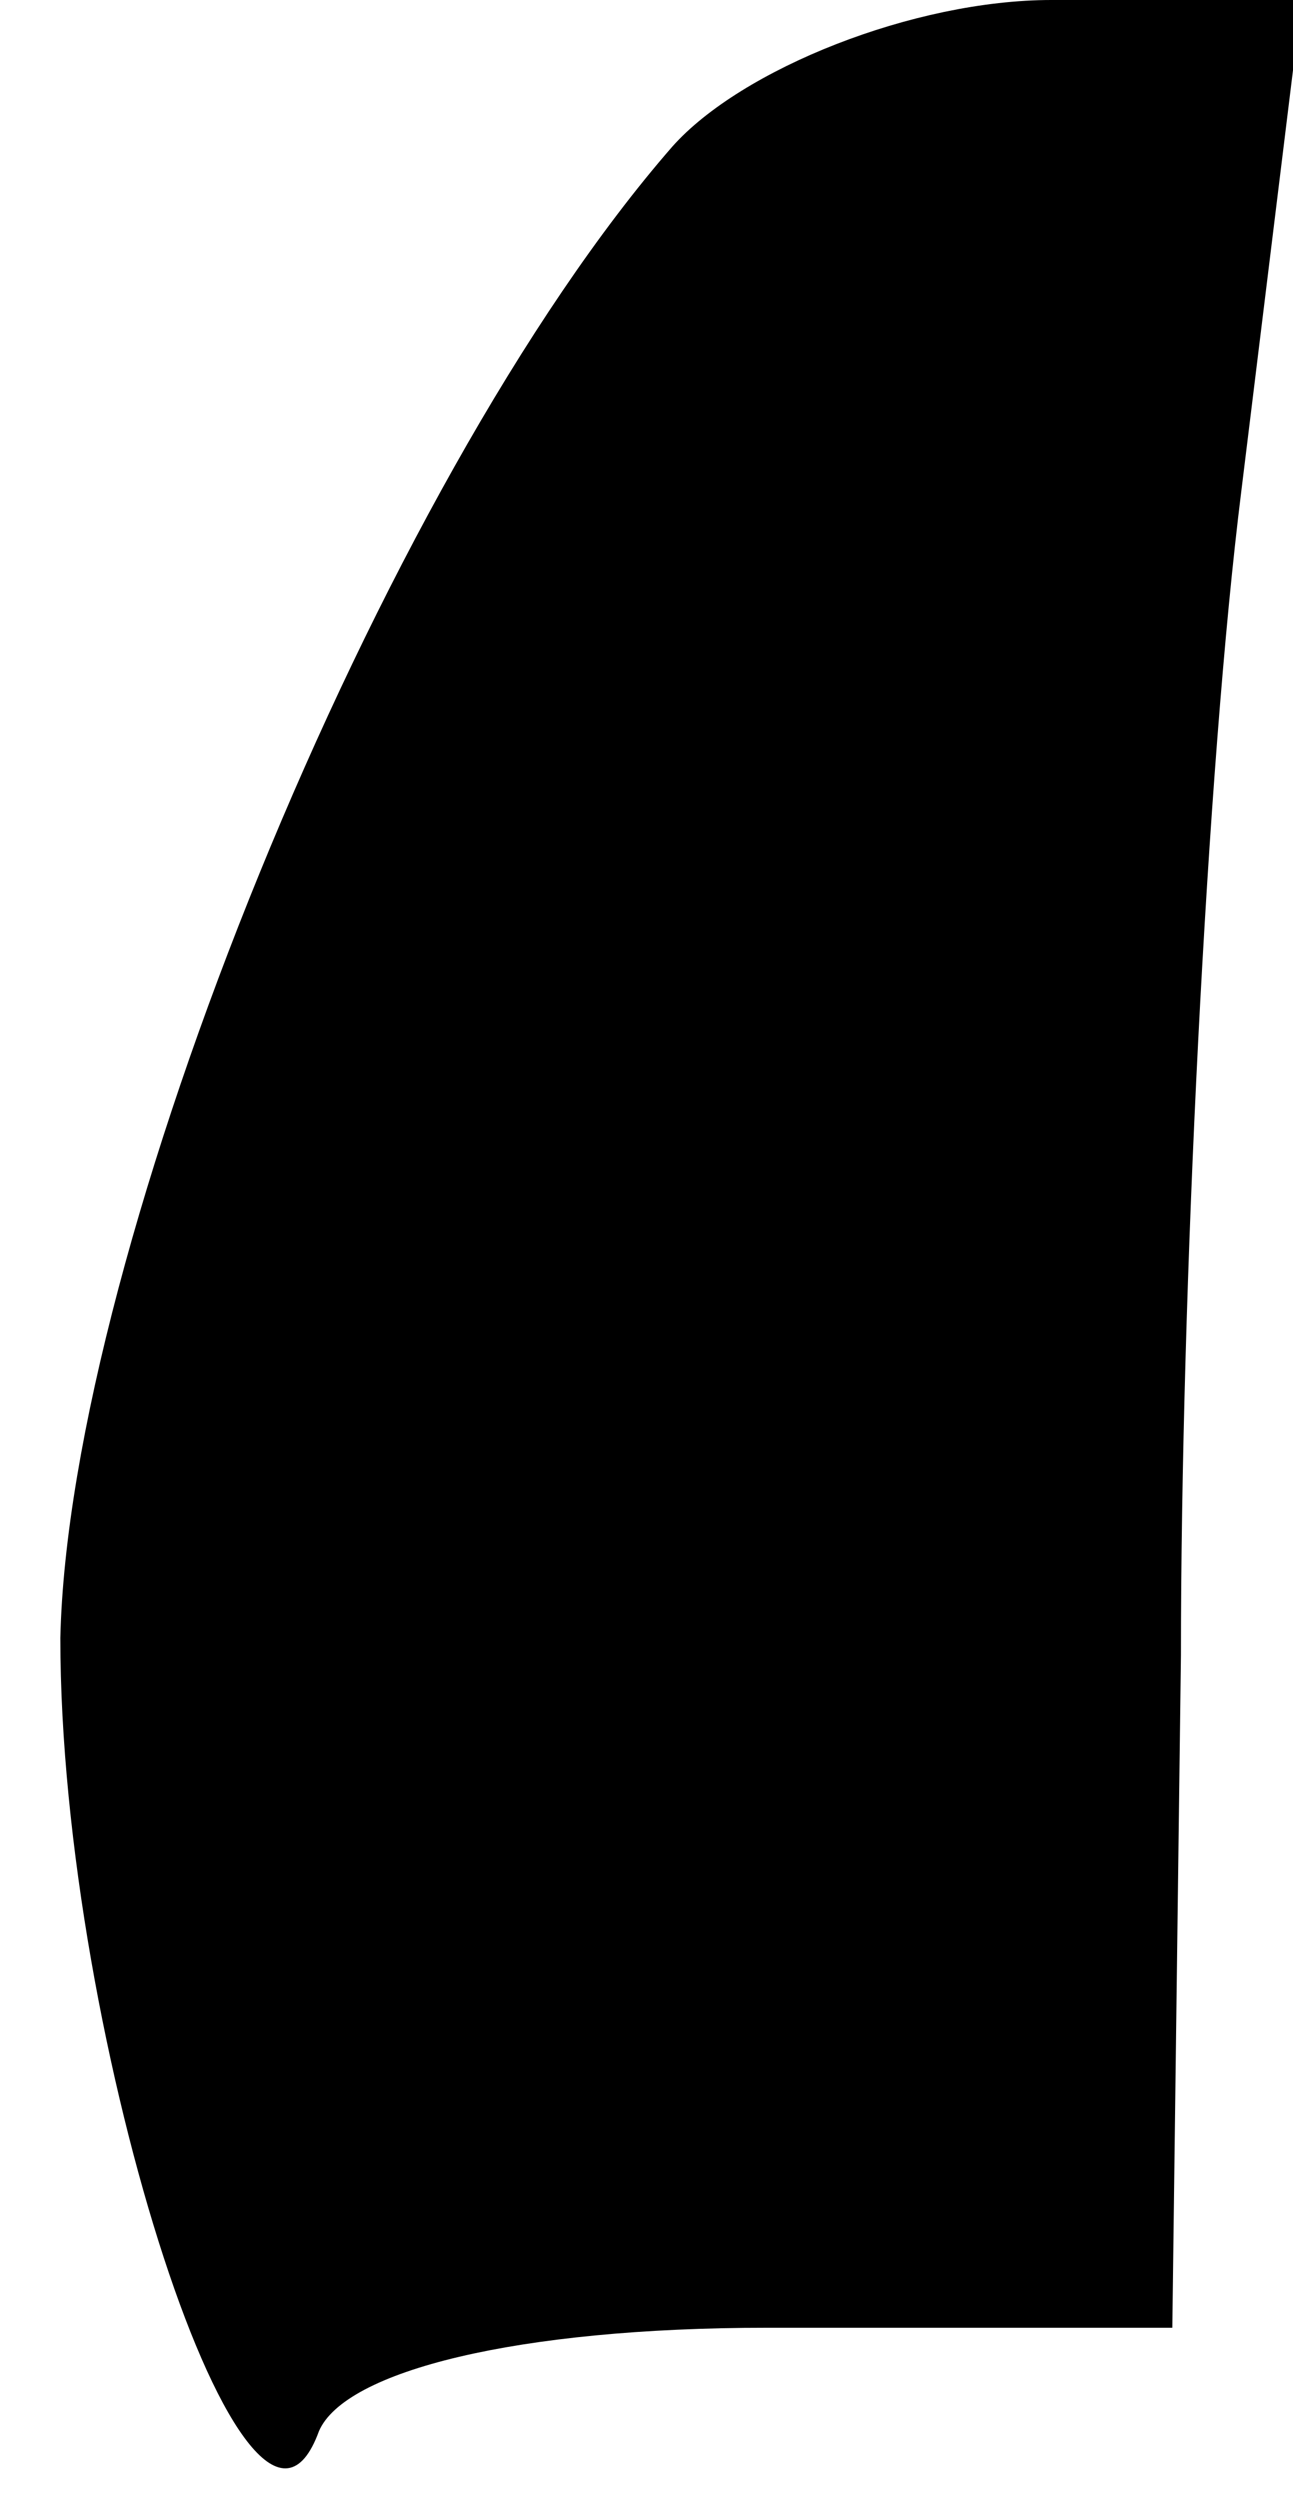 <?xml version="1.0" standalone="no"?>
<!DOCTYPE svg PUBLIC "-//W3C//DTD SVG 20010904//EN"
 "http://www.w3.org/TR/2001/REC-SVG-20010904/DTD/svg10.dtd">
<svg version="1.0" xmlns="http://www.w3.org/2000/svg"
 width="15pt" height="29pt" viewBox="0 0 15 29"
 preserveAspectRatio="xMidYMid meet">
<g transform="translate(0,29) scale(0.1,-0.1)"
fill="#000000" stroke="none">
<path fill="#000000" stroke="none" d="M78 273 c-34 -39 -70 -128 -71 -173 0
-47 22 -114 30 -92 3 7 23 12 52 12 l47 0 1 78 c0 42 3 103 7 135 l7 57 -29 0
c-16 0 -36 -8 -44 -17z"/>
</g>
</svg>
